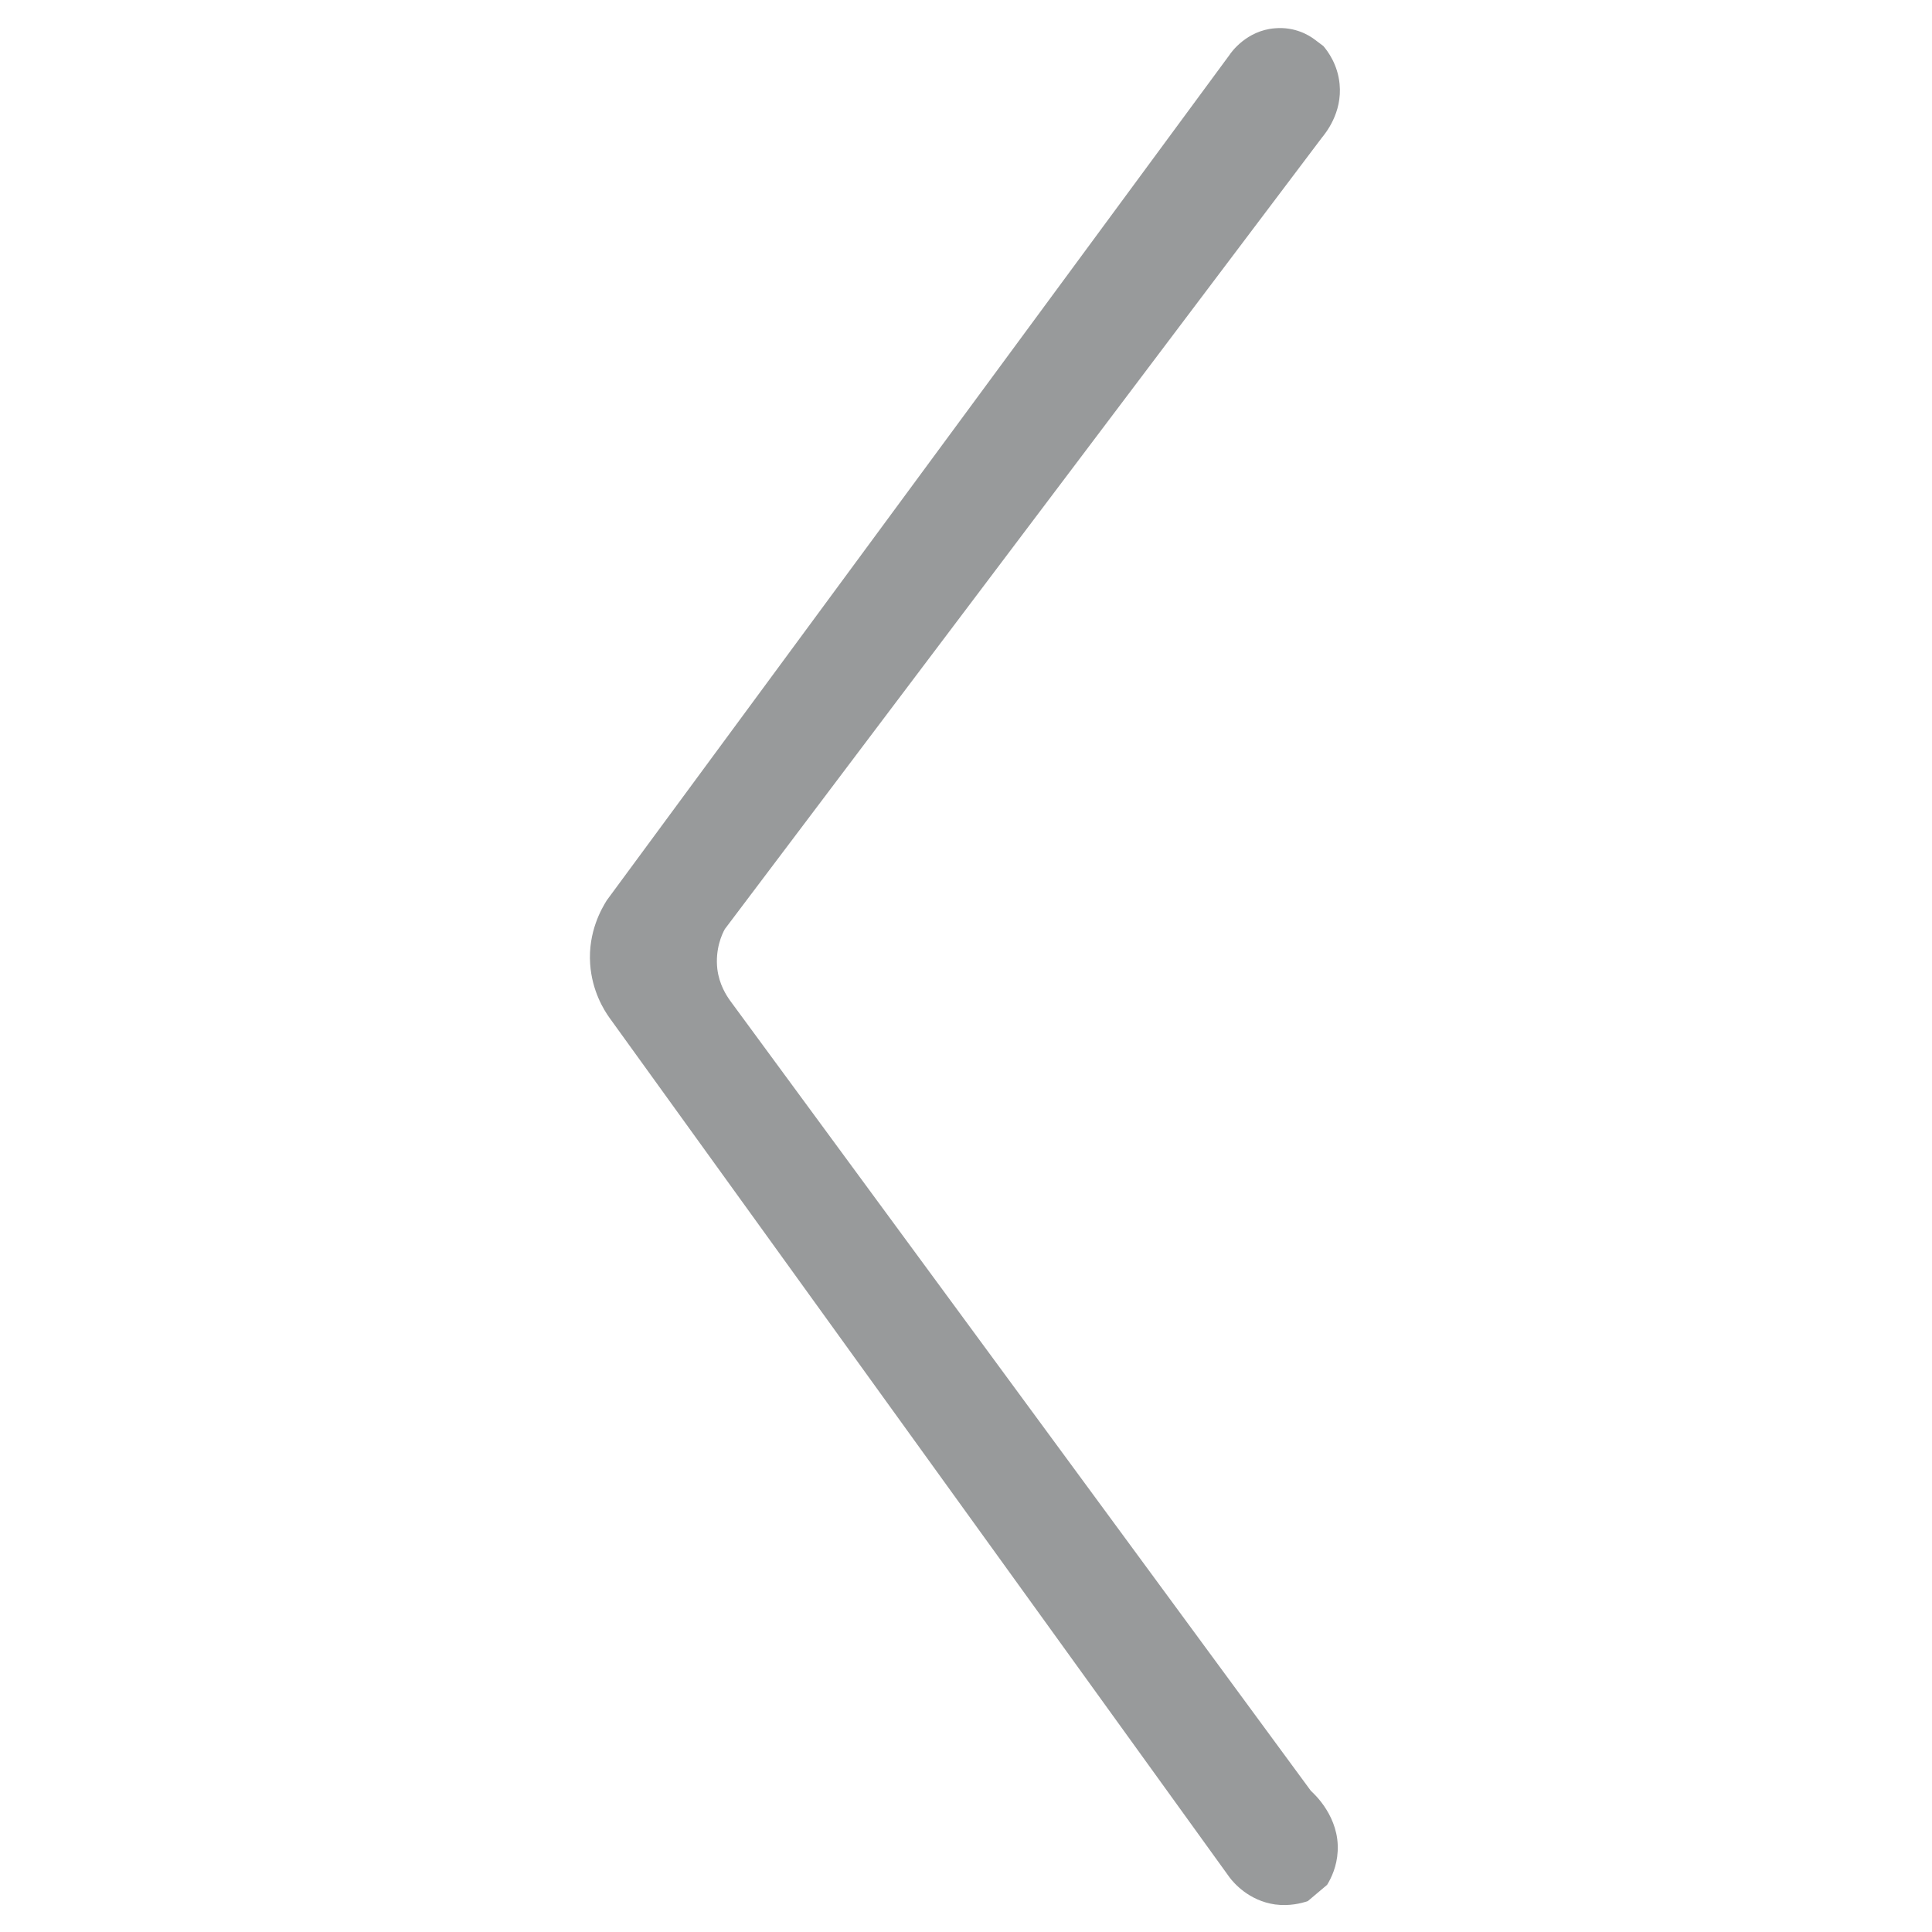 <?xml version="1.0" encoding="utf-8"?>
<!-- Generator: Adobe Illustrator 24.0.0, SVG Export Plug-In . SVG Version: 6.00 Build 0)  -->
<svg version="1.1" id="Layer_1" xmlns="http://www.w3.org/2000/svg" xmlns:xlink="http://www.w3.org/1999/xlink" x="0px" y="0px"
	 viewBox="0 0 512 512" style="enable-background:new 0 0 512 512;" xml:space="preserve">
<style type="text/css">
	.st0{fill:#989A9B;}
	.st1{display:none;}
	.st2{display:inline;fill:#989A9B;}
</style>
<g>
	<path class="st0" d="M348.3,10.4c0.8,0.6,1.6,1.2,2.4,1.8c1.2,1.4,3.8,4.9,4.3,10c0.8,7.8-3.9,13.3-4.7,14.3
		c-52.7,69.9-105.5,139.8-158.2,209.7c-0.8,1.4-2.6,5.4-2,10.6c0.5,4.1,2.4,7,3.4,8.4c51.3,69.8,102.6,139.6,153.9,209.4
		c1,0.9,7.6,7,7.1,16c-0.2,4-1.7,7.1-2.8,8.9c-1.7,1.4-3.4,2.9-5.1,4.3c-1.7,0.6-4.9,1.4-8.7,0.9c-7-1-11-5.8-12-7.1
		c-54.8-76-109.6-151.9-164.4-227.9c-1.5-2.1-4.6-7.1-5.1-14.2c-0.6-8.6,3.1-14.8,4.4-16.9c55-74.7,110-149.3,165-224
		c0.5-0.8,4.6-6.5,12-7.1C343.3,7,347.1,9.5,348.3,10.4z"/>
</g>
<g class="st1">
	<path class="st2" d="M163.7,10.3c-0.8,0.6-1.6,1.2-2.4,1.8c-1.2,1.4-3.8,4.9-4.3,10c-0.8,7.8,3.8,13.3,4.7,14.3
		c52.6,69.9,105.2,139.8,157.8,209.7c0.8,1.4,2.6,5.4,2,10.6c-0.5,4.1-2.4,7-3.4,8.4c-51.2,69.8-102.3,139.6-153.5,209.4
		c-1,0.9-7.6,7-7.1,16c0.2,4,1.7,7.1,2.8,8.9c1.7,1.4,3.4,2.9,5,4.3c1.7,0.6,4.9,1.4,8.7,0.9c7-1,11-5.8,12-7.1
		c54.6-76,109.3-151.9,163.9-227.9c1.5-2.1,4.6-7.1,5.1-14.2c0.6-8.6-3.1-14.8-4.4-16.9c-54.9-74.7-109.7-149.3-164.6-224
		c-0.5-0.8-4.6-6.5-12-7.1C168.7,7,164.9,9.5,163.7,10.3z"/>
</g>
</svg>

